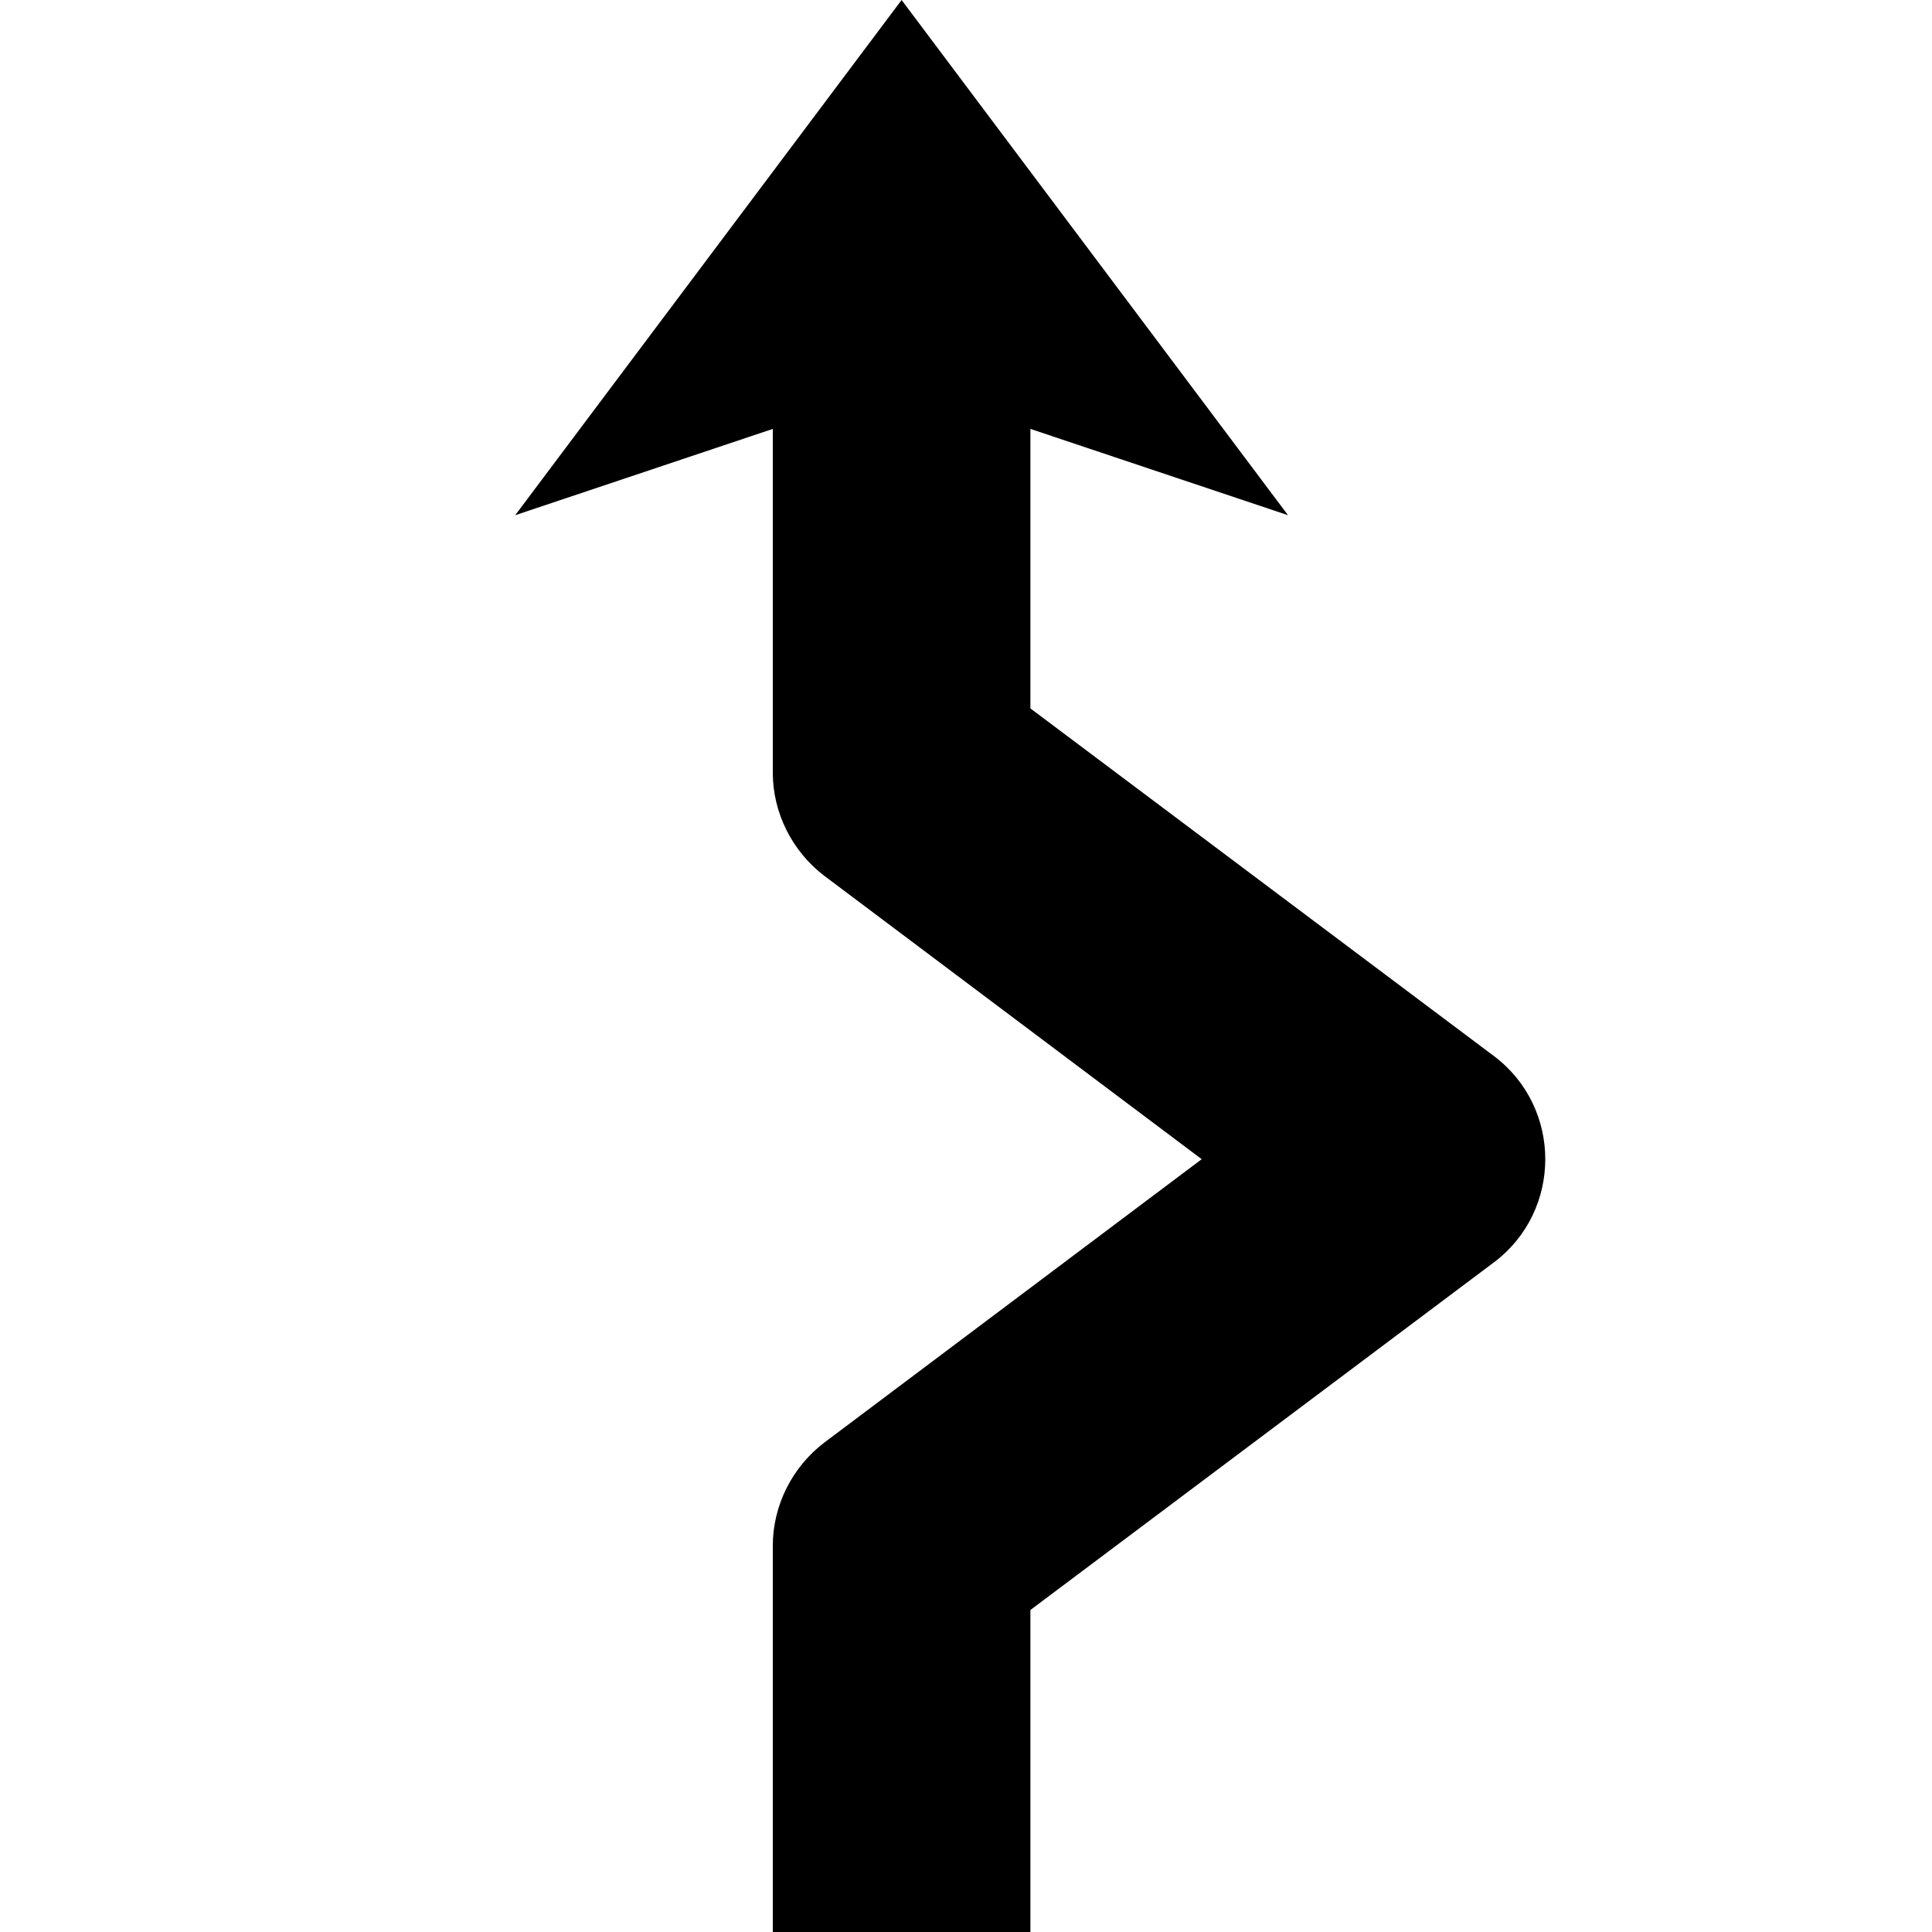 <?xml version="1.0" encoding="UTF-8"?>
<svg width="15" height="15" viewBox="0 0 15 15" xmlns="http://www.w3.org/2000/svg" id="chicane_arrow">
  <path d="M6 3.33L4 4L7 0L10 4L8 3.33L8 5.5L11.6 8.2C12.13 8.6 12.13 9.4 11.6 9.8L8 12.5L8 15L6 15L6 12C6 11.69 6.15 11.39 6.4 11.2L9.33 9L6.4 6.8C6.15 6.61 6 6.31 6 6L6 3.33Z"/>
</svg>
